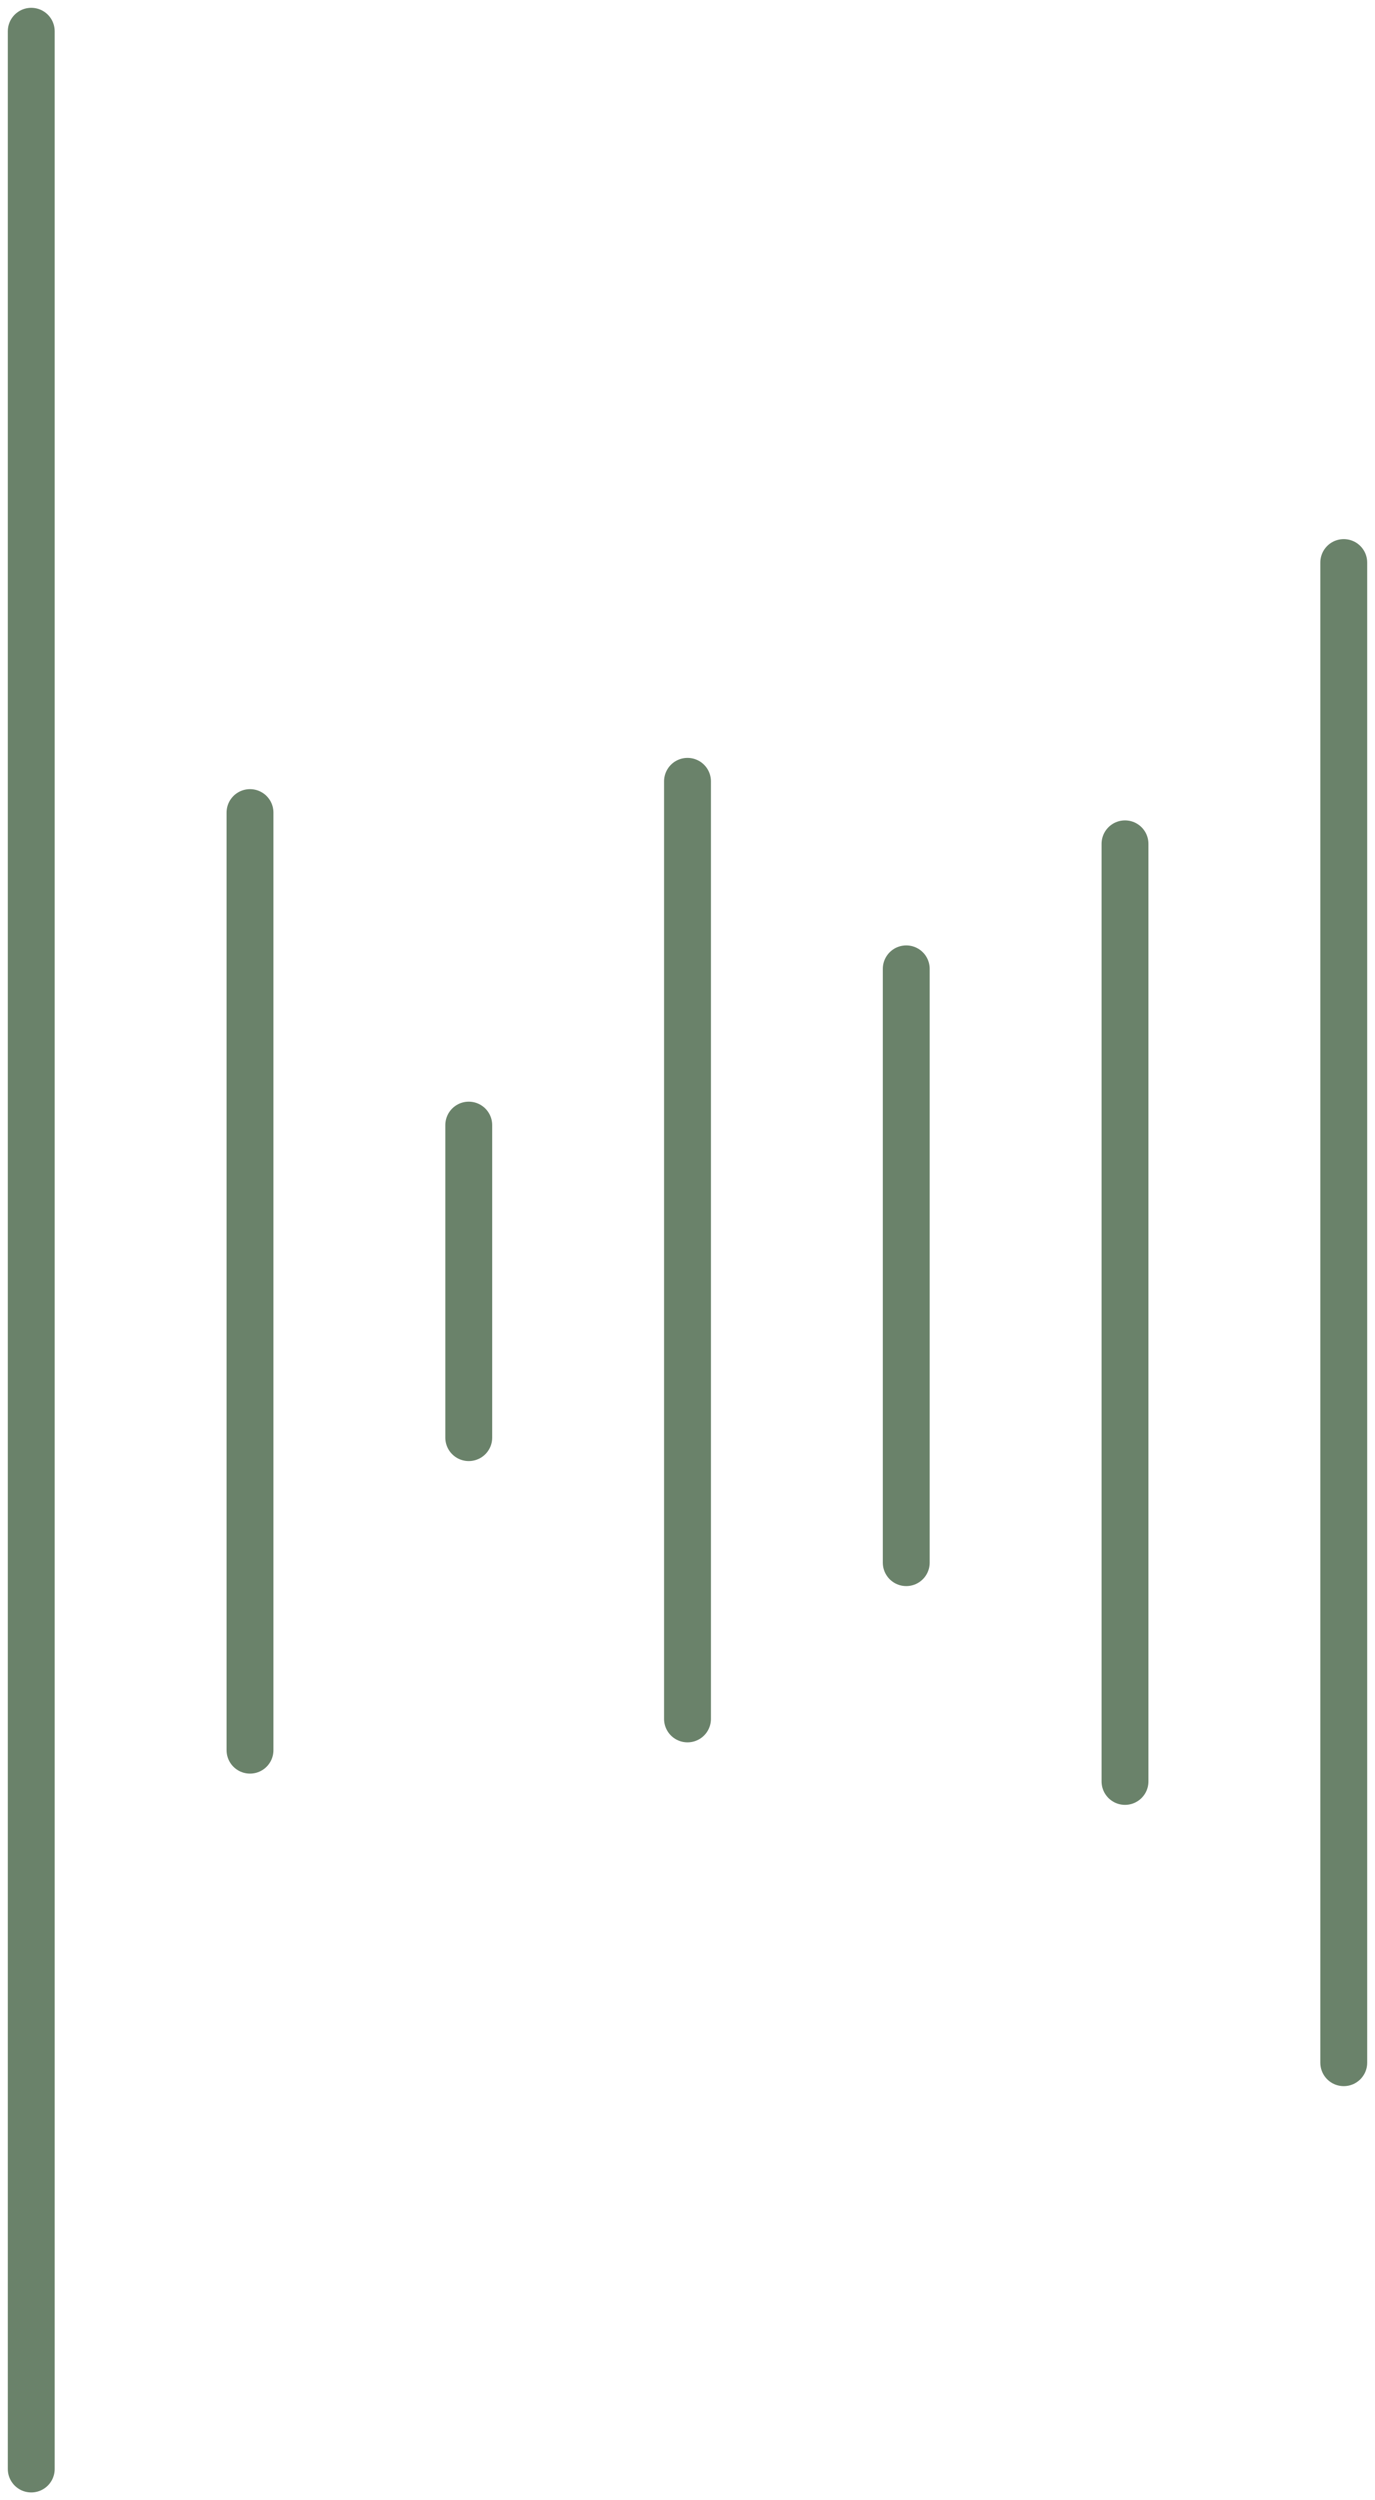 <svg width="44" height="80" viewBox="0 0 44 80" fill="none" xmlns="http://www.w3.org/2000/svg">
<path d="M1 1L1 79" stroke="#6A826A" stroke-width="1.5" stroke-linecap="round"/>
<path d="M29 31L29 50" stroke="#6A826A" stroke-width="1.5" stroke-linecap="round"/>
<path d="M8 26V56" stroke="#6A826A" stroke-width="1.5" stroke-linecap="round"/>
<path d="M36 27L36 57" stroke="#6A826A" stroke-width="1.5" stroke-linecap="round"/>
<path d="M43 18L43 66" stroke="#6A826A" stroke-width="1.5" stroke-linecap="round"/>
<path d="M15 36V46" stroke="#6A826A" stroke-width="1.5" stroke-linecap="round"/>
<path d="M22 25L22 55" stroke="#6A826A" stroke-width="1.5" stroke-linecap="round"/>
</svg>
